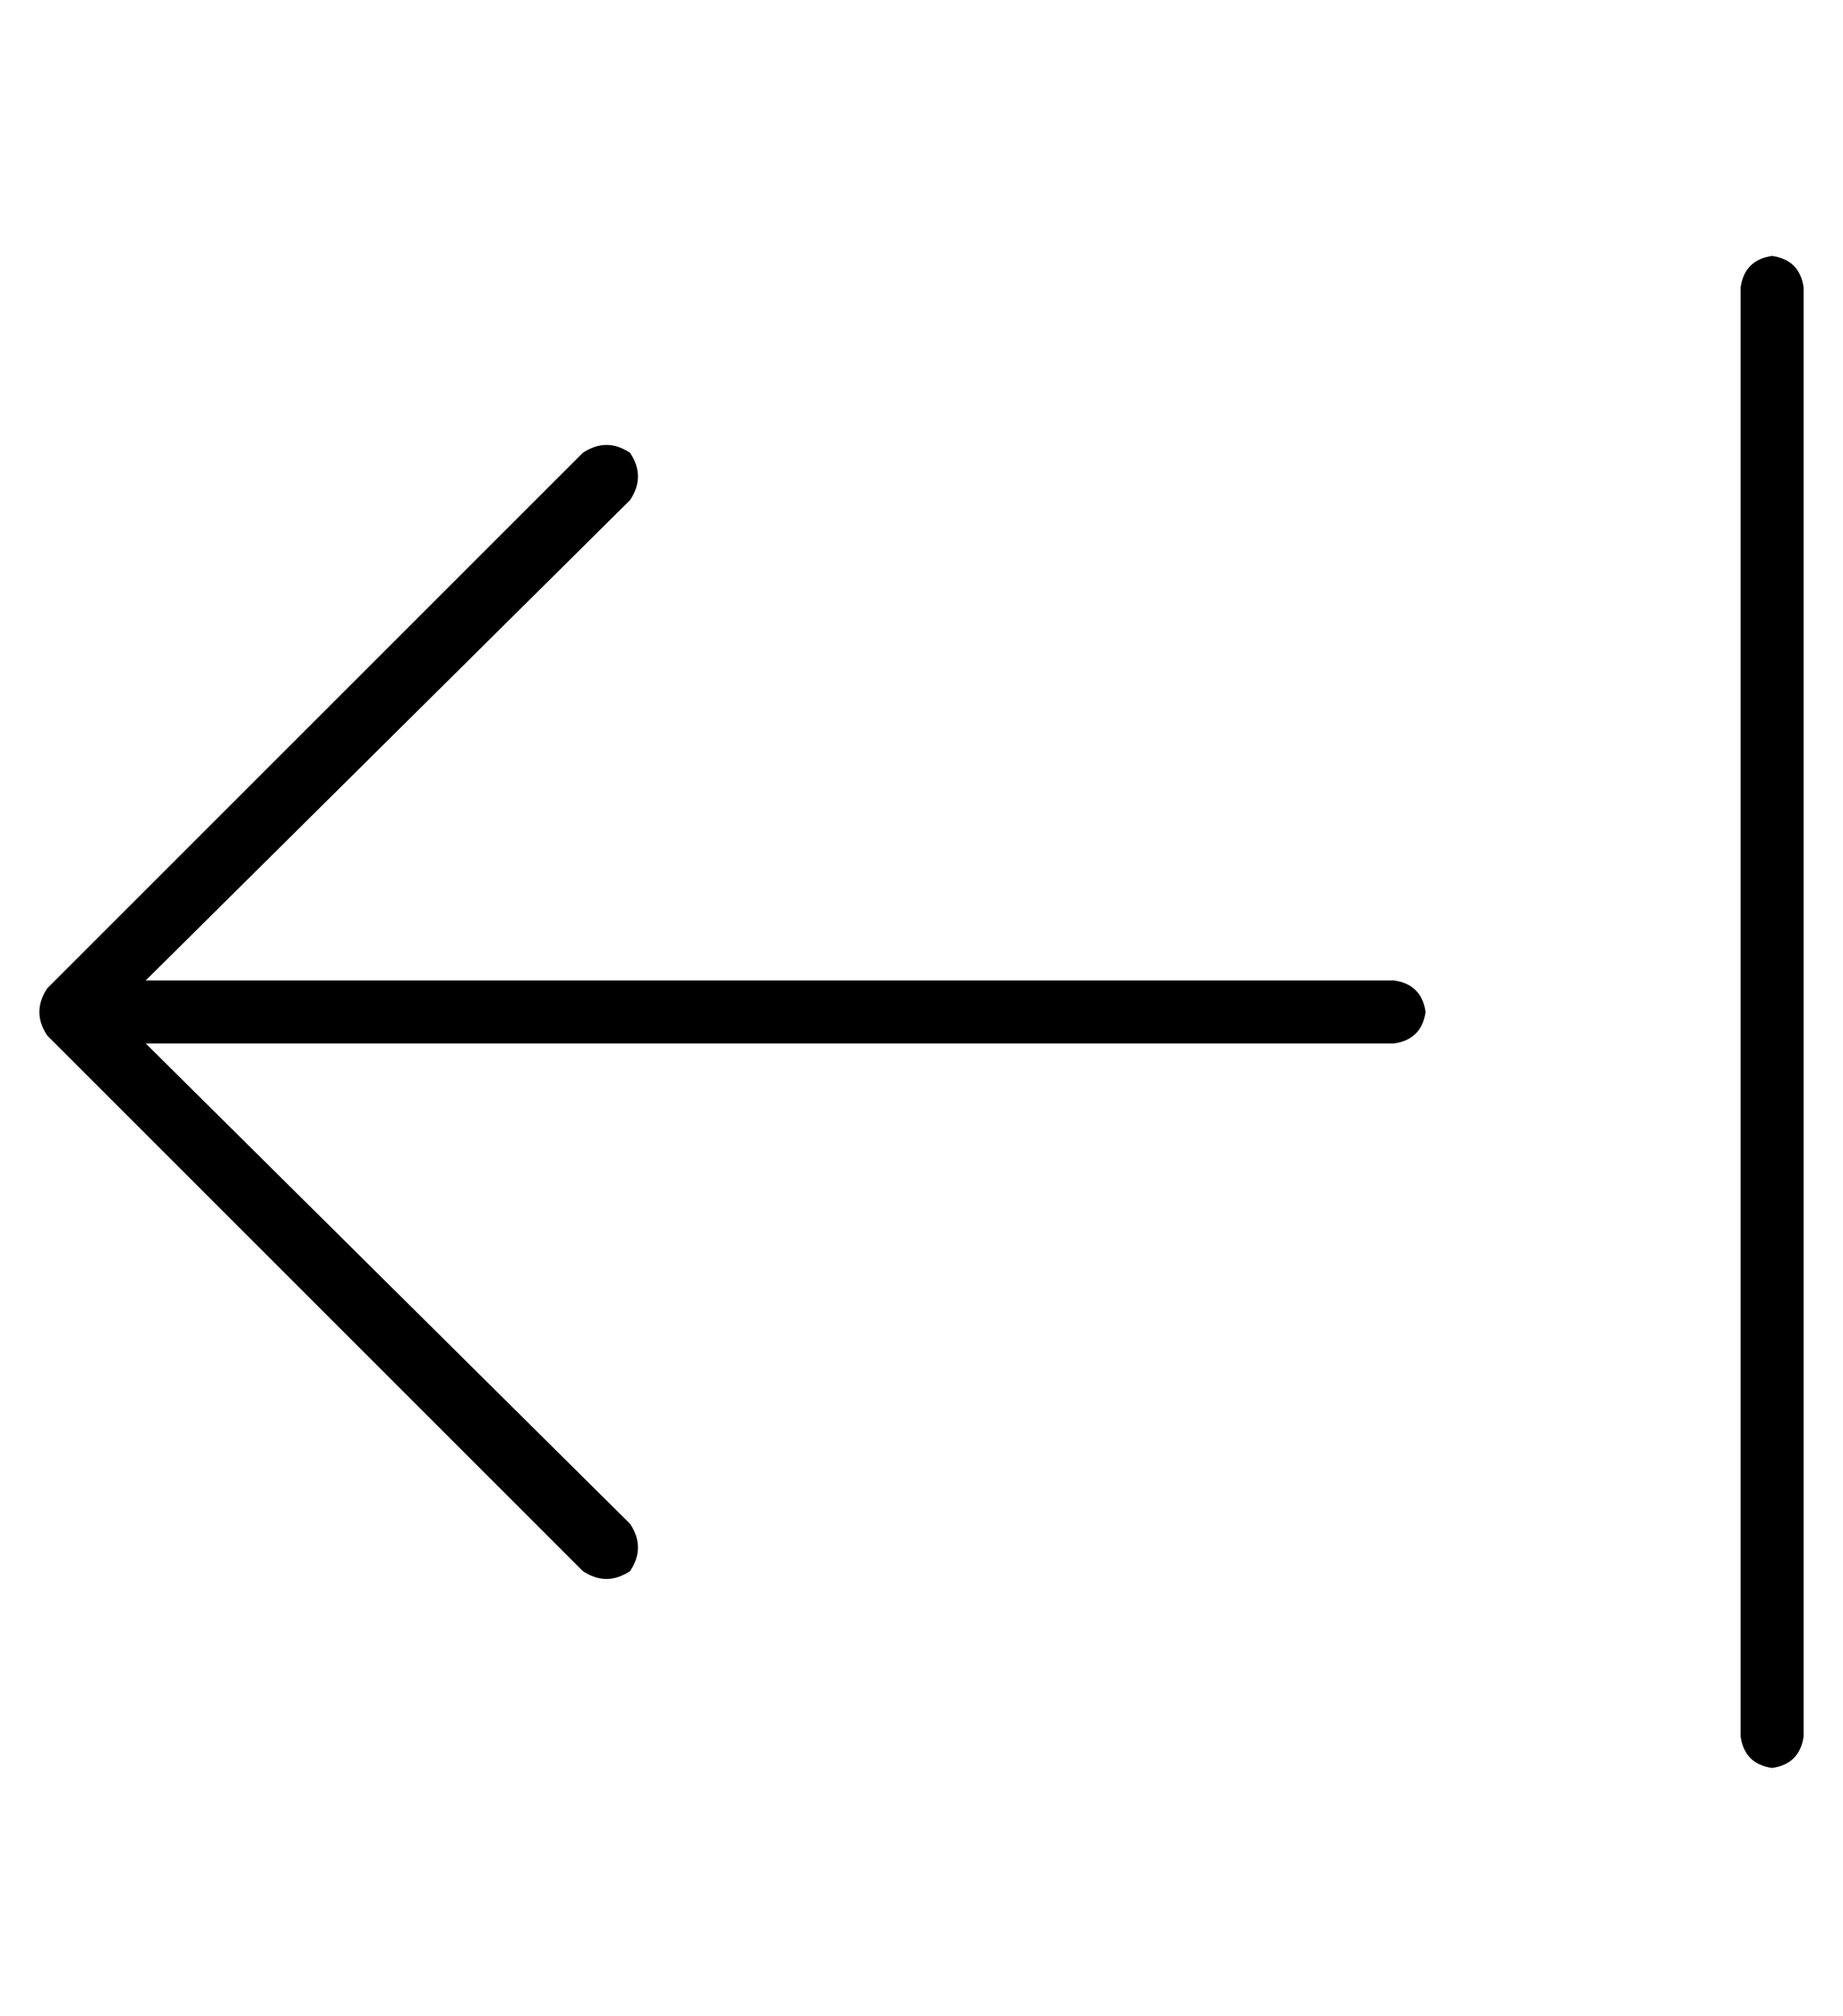 <?xml version="1.0" standalone="no"?>
<!DOCTYPE svg PUBLIC "-//W3C//DTD SVG 1.1//EN" "http://www.w3.org/Graphics/SVG/1.1/DTD/svg11.dtd" >
<svg xmlns="http://www.w3.org/2000/svg" xmlns:xlink="http://www.w3.org/1999/xlink" version="1.1" viewBox="-10 -40 468 512">
   <path fill="currentColor"
d="M2 211q-4 6 0 12l136 136v0q6 4 12 0q4 -6 0 -12l-123 -122v0h317v0q7 -1 8 -8q-1 -7 -8 -8h-317v0l123 -122v0q4 -6 0 -12q-6 -4 -12 0l-136 136v0zM432 401q1 7 8 8q7 -1 8 -8v-368v0q-1 -7 -8 -8q-7 1 -8 8v368v0z" />
</svg>
